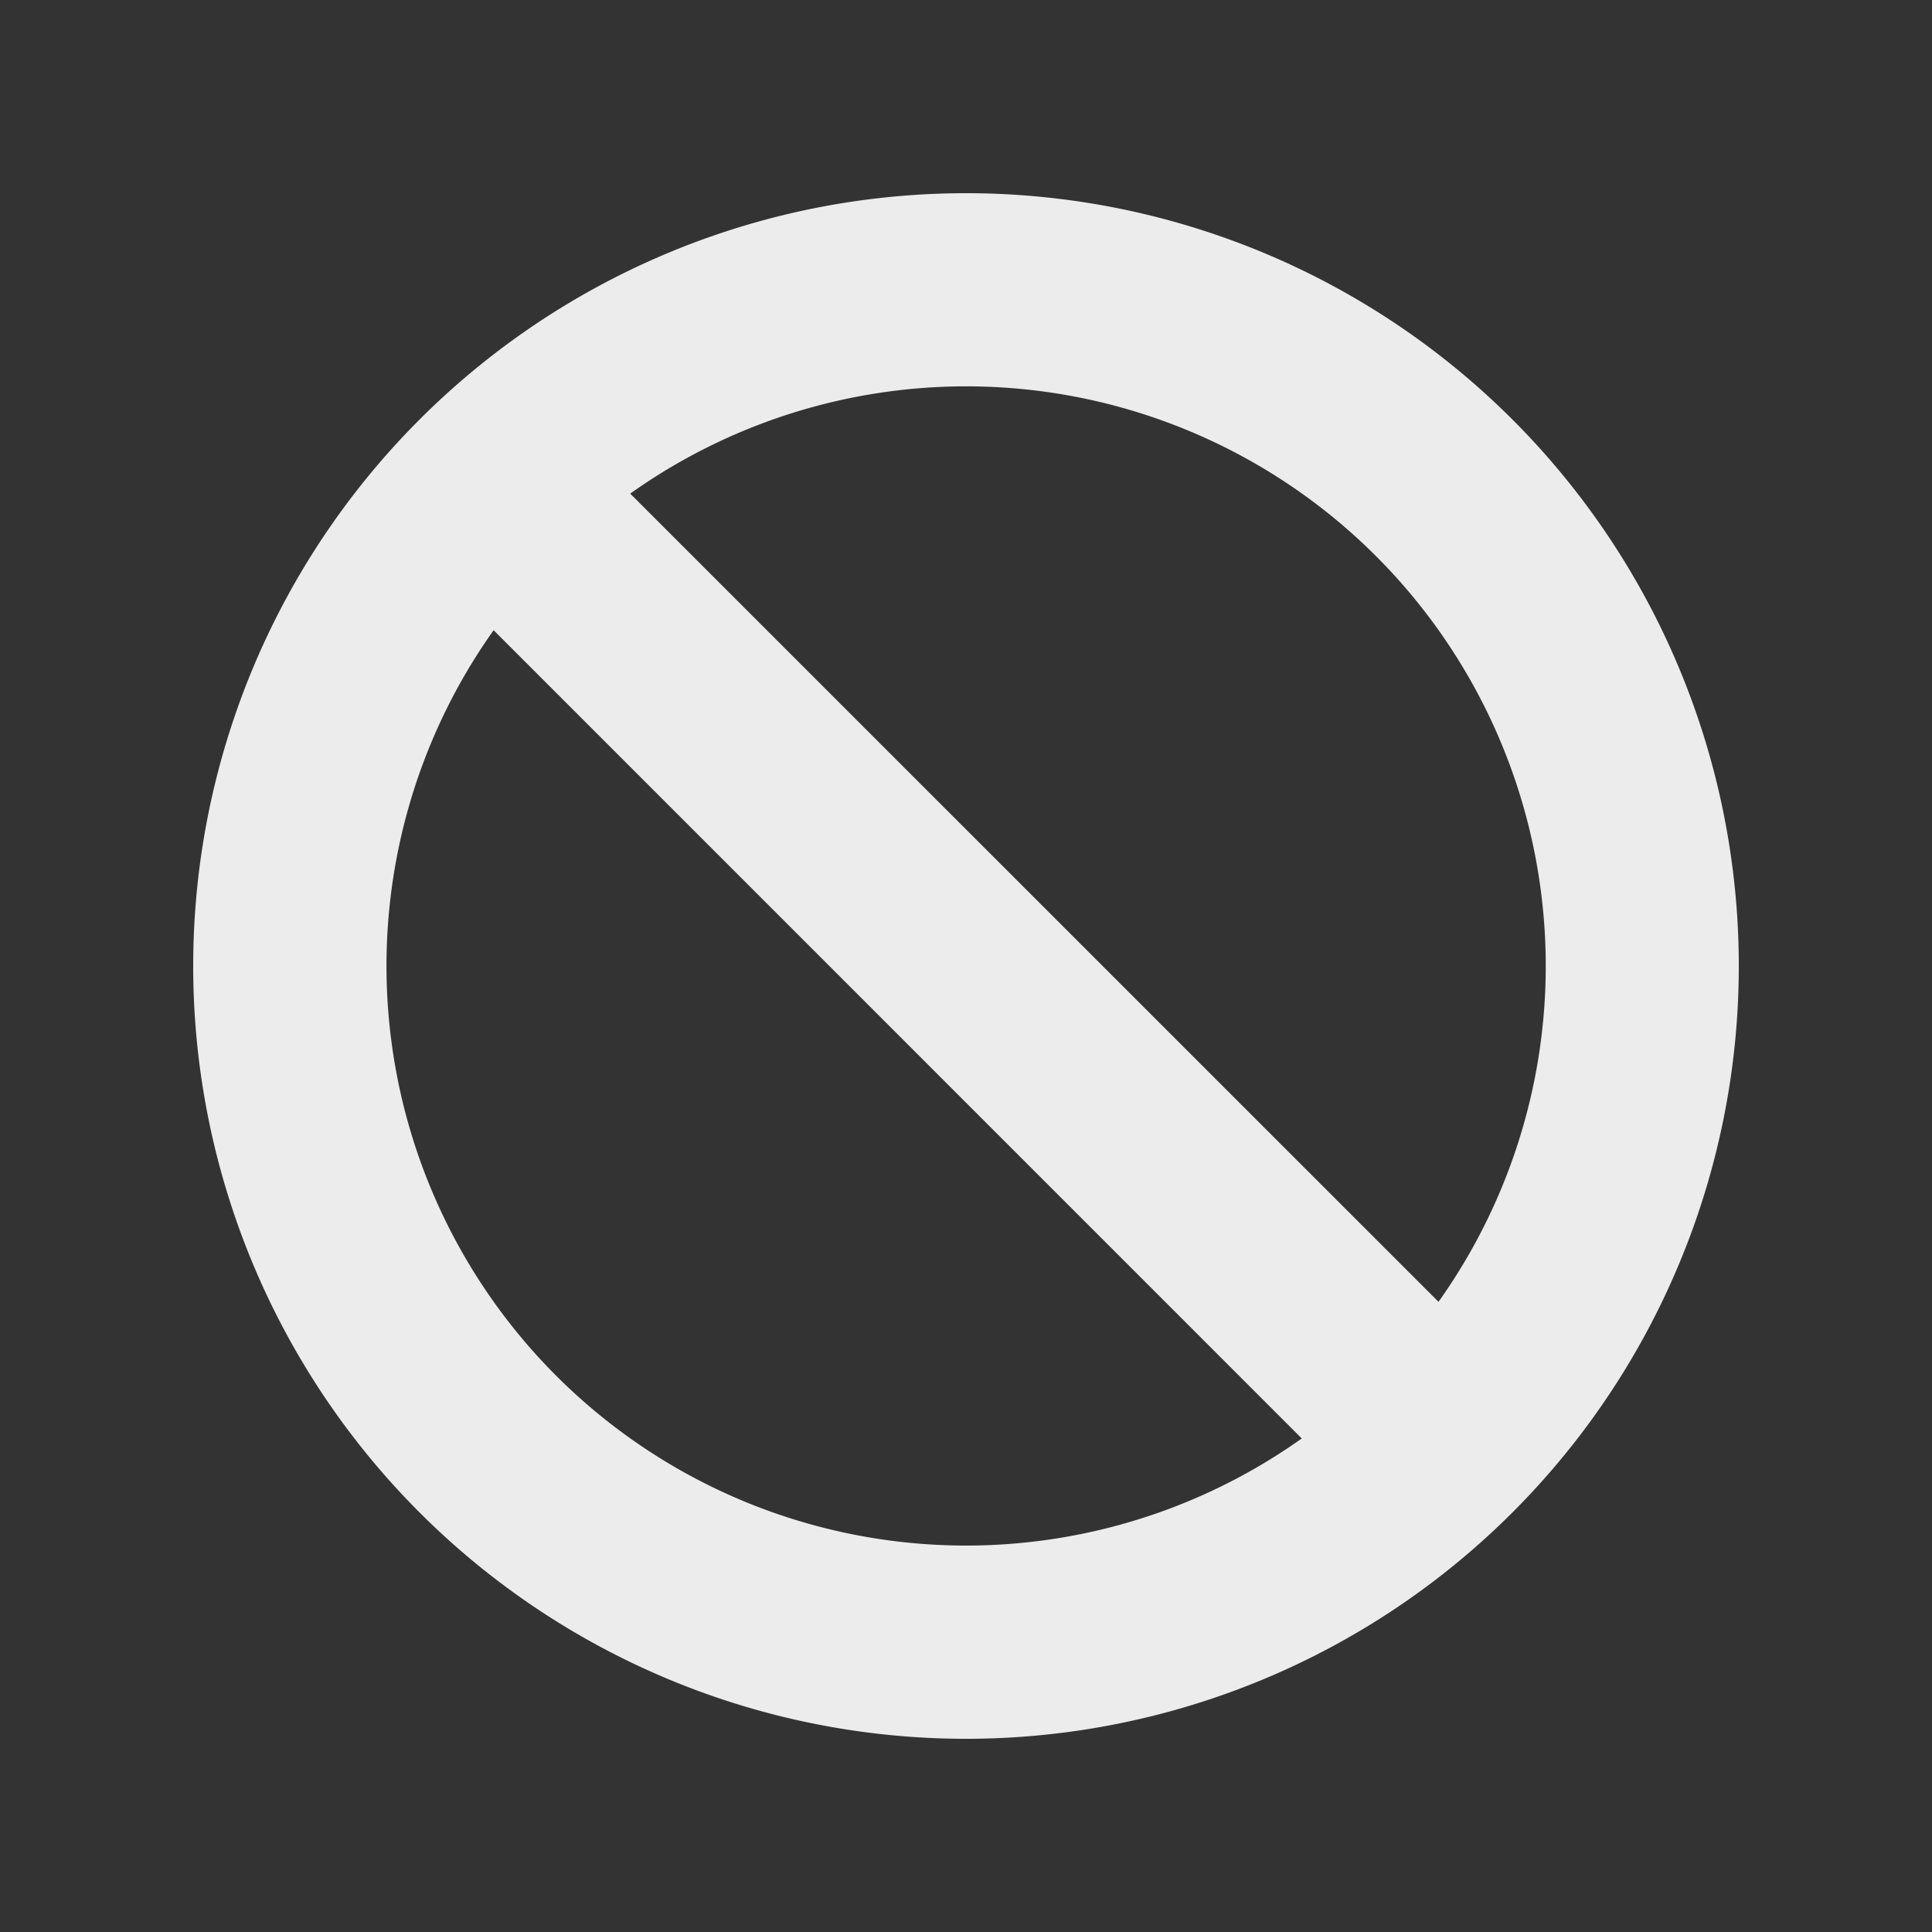 <svg xmlns="http://www.w3.org/2000/svg" style="color: rgba(255, 255, 255, 0.905);" viewBox="0 0 20 20" fill="currentColor">
  <rect x="0" y="0" width="20" height="20" fill="#333333" stroke="none"/>
  <path fill-rule="evenodd" d="M13.477 14.89A6 6 0 015.11 6.524l8.367 8.368zm1.414-1.414L6.524 5.11a6 6 0 018.367 8.367zM18 10a8 8 0 11-16 0 8 8 0 0116 0z" clip-rule="evenodd" />
</svg>
